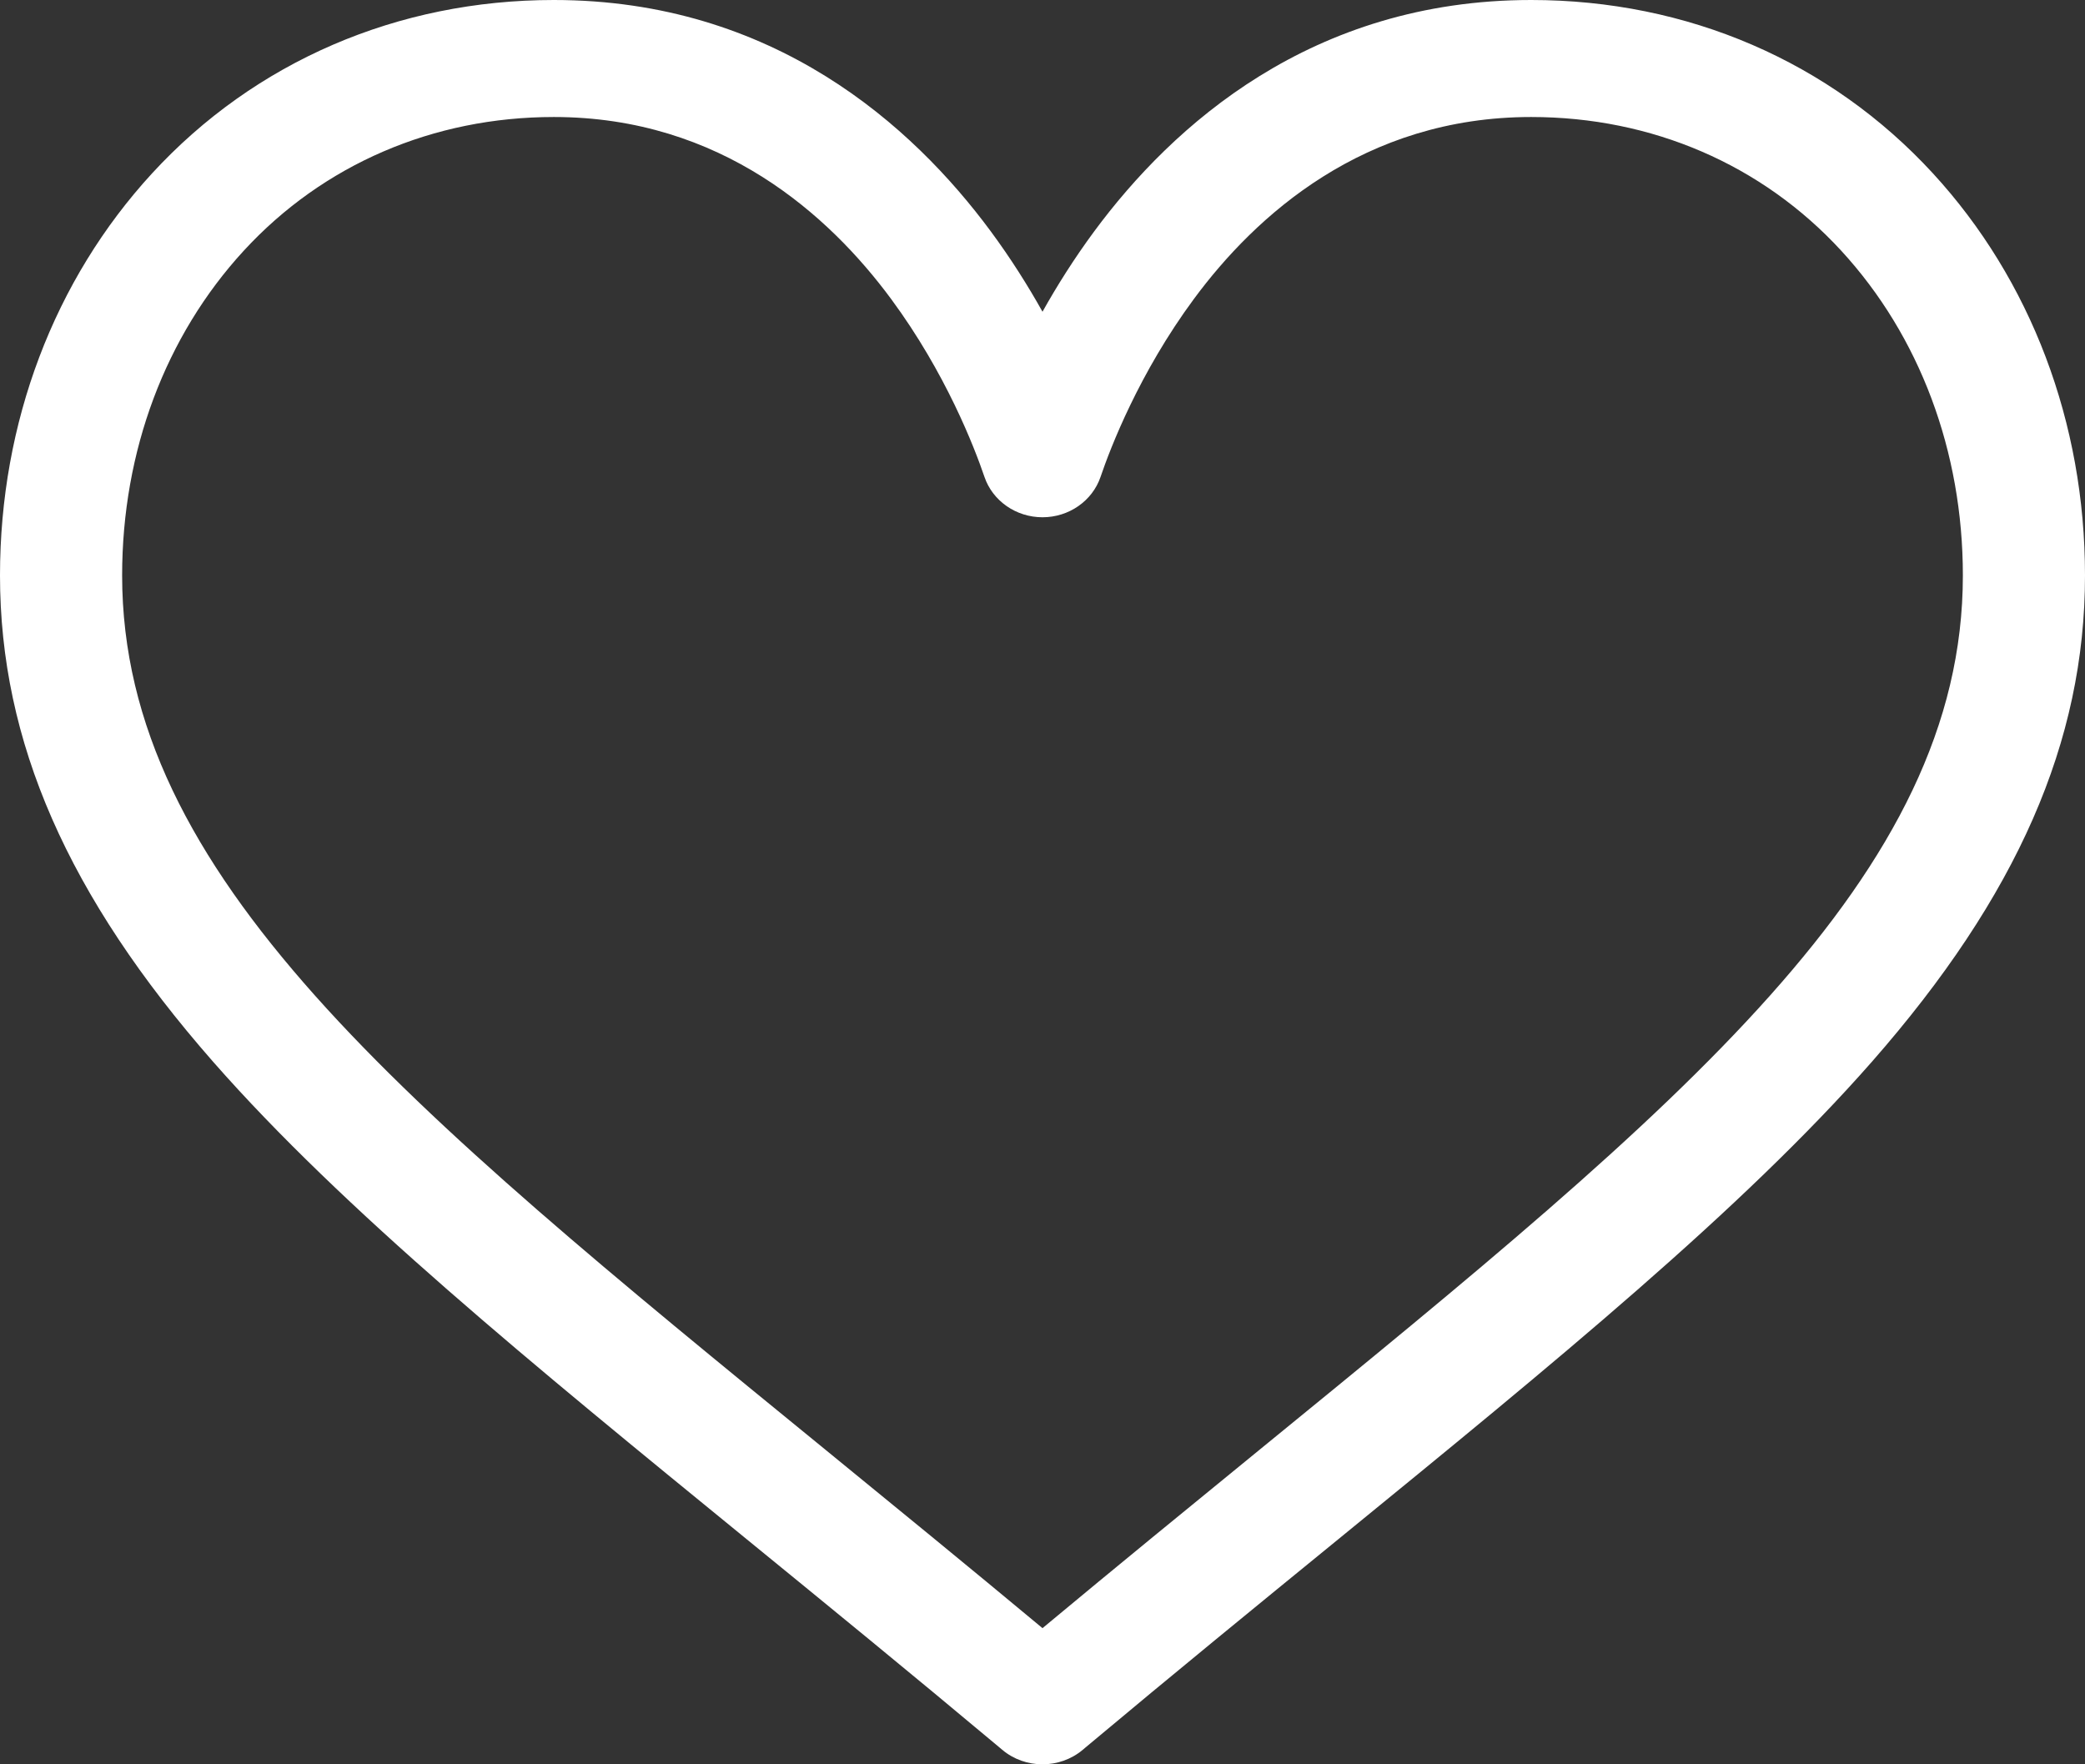 <svg width="26" height="22" viewBox="0 0 26 22" fill="none" xmlns="http://www.w3.org/2000/svg">
<rect x="0" y="0" width="26" height="22" fill="#333333" stroke="none"/>
<path d="M24.103 2.161C22.821 0.767 21.042 0 19.094 0C16.354 0 14.62 1.567 13.647 2.882C13.395 3.223 13.18 3.565 13 3.887C12.82 3.565 12.605 3.223 12.353 2.882C11.38 1.567 9.646 0 6.906 0C4.958 0 3.179 0.768 1.897 2.161C0.674 3.491 0 5.271 0 7.175C0 9.247 0.845 11.174 2.658 13.24C4.279 15.086 6.611 16.989 9.311 19.193C10.317 20.014 11.357 20.863 12.465 21.791L12.498 21.819C12.642 21.94 12.821 22 13 22C13.179 22 13.358 21.94 13.502 21.819L13.535 21.791C14.643 20.863 15.683 20.014 16.689 19.193C19.389 16.989 21.721 15.086 23.342 13.24C25.155 11.174 26 9.247 26 7.175C26 5.271 25.326 3.491 24.103 2.161ZM15.701 18.082C14.834 18.79 13.941 19.519 13 20.302C12.059 19.519 11.166 18.79 10.299 18.082C5.014 13.769 1.523 10.92 1.523 7.175C1.523 5.627 2.062 4.189 3.04 3.126C4.029 2.051 5.402 1.459 6.906 1.459C8.995 1.459 10.345 2.691 11.11 3.725C11.796 4.653 12.154 5.587 12.276 5.946C12.378 6.246 12.67 6.45 13 6.45C13.33 6.45 13.622 6.246 13.724 5.946C13.846 5.587 14.204 4.653 14.89 3.725C15.655 2.691 17.005 1.459 19.094 1.459C20.598 1.459 21.971 2.051 22.96 3.126C23.938 4.189 24.477 5.627 24.477 7.175C24.477 10.92 20.986 13.769 15.701 18.082Z" fill="white"/>
</svg>
